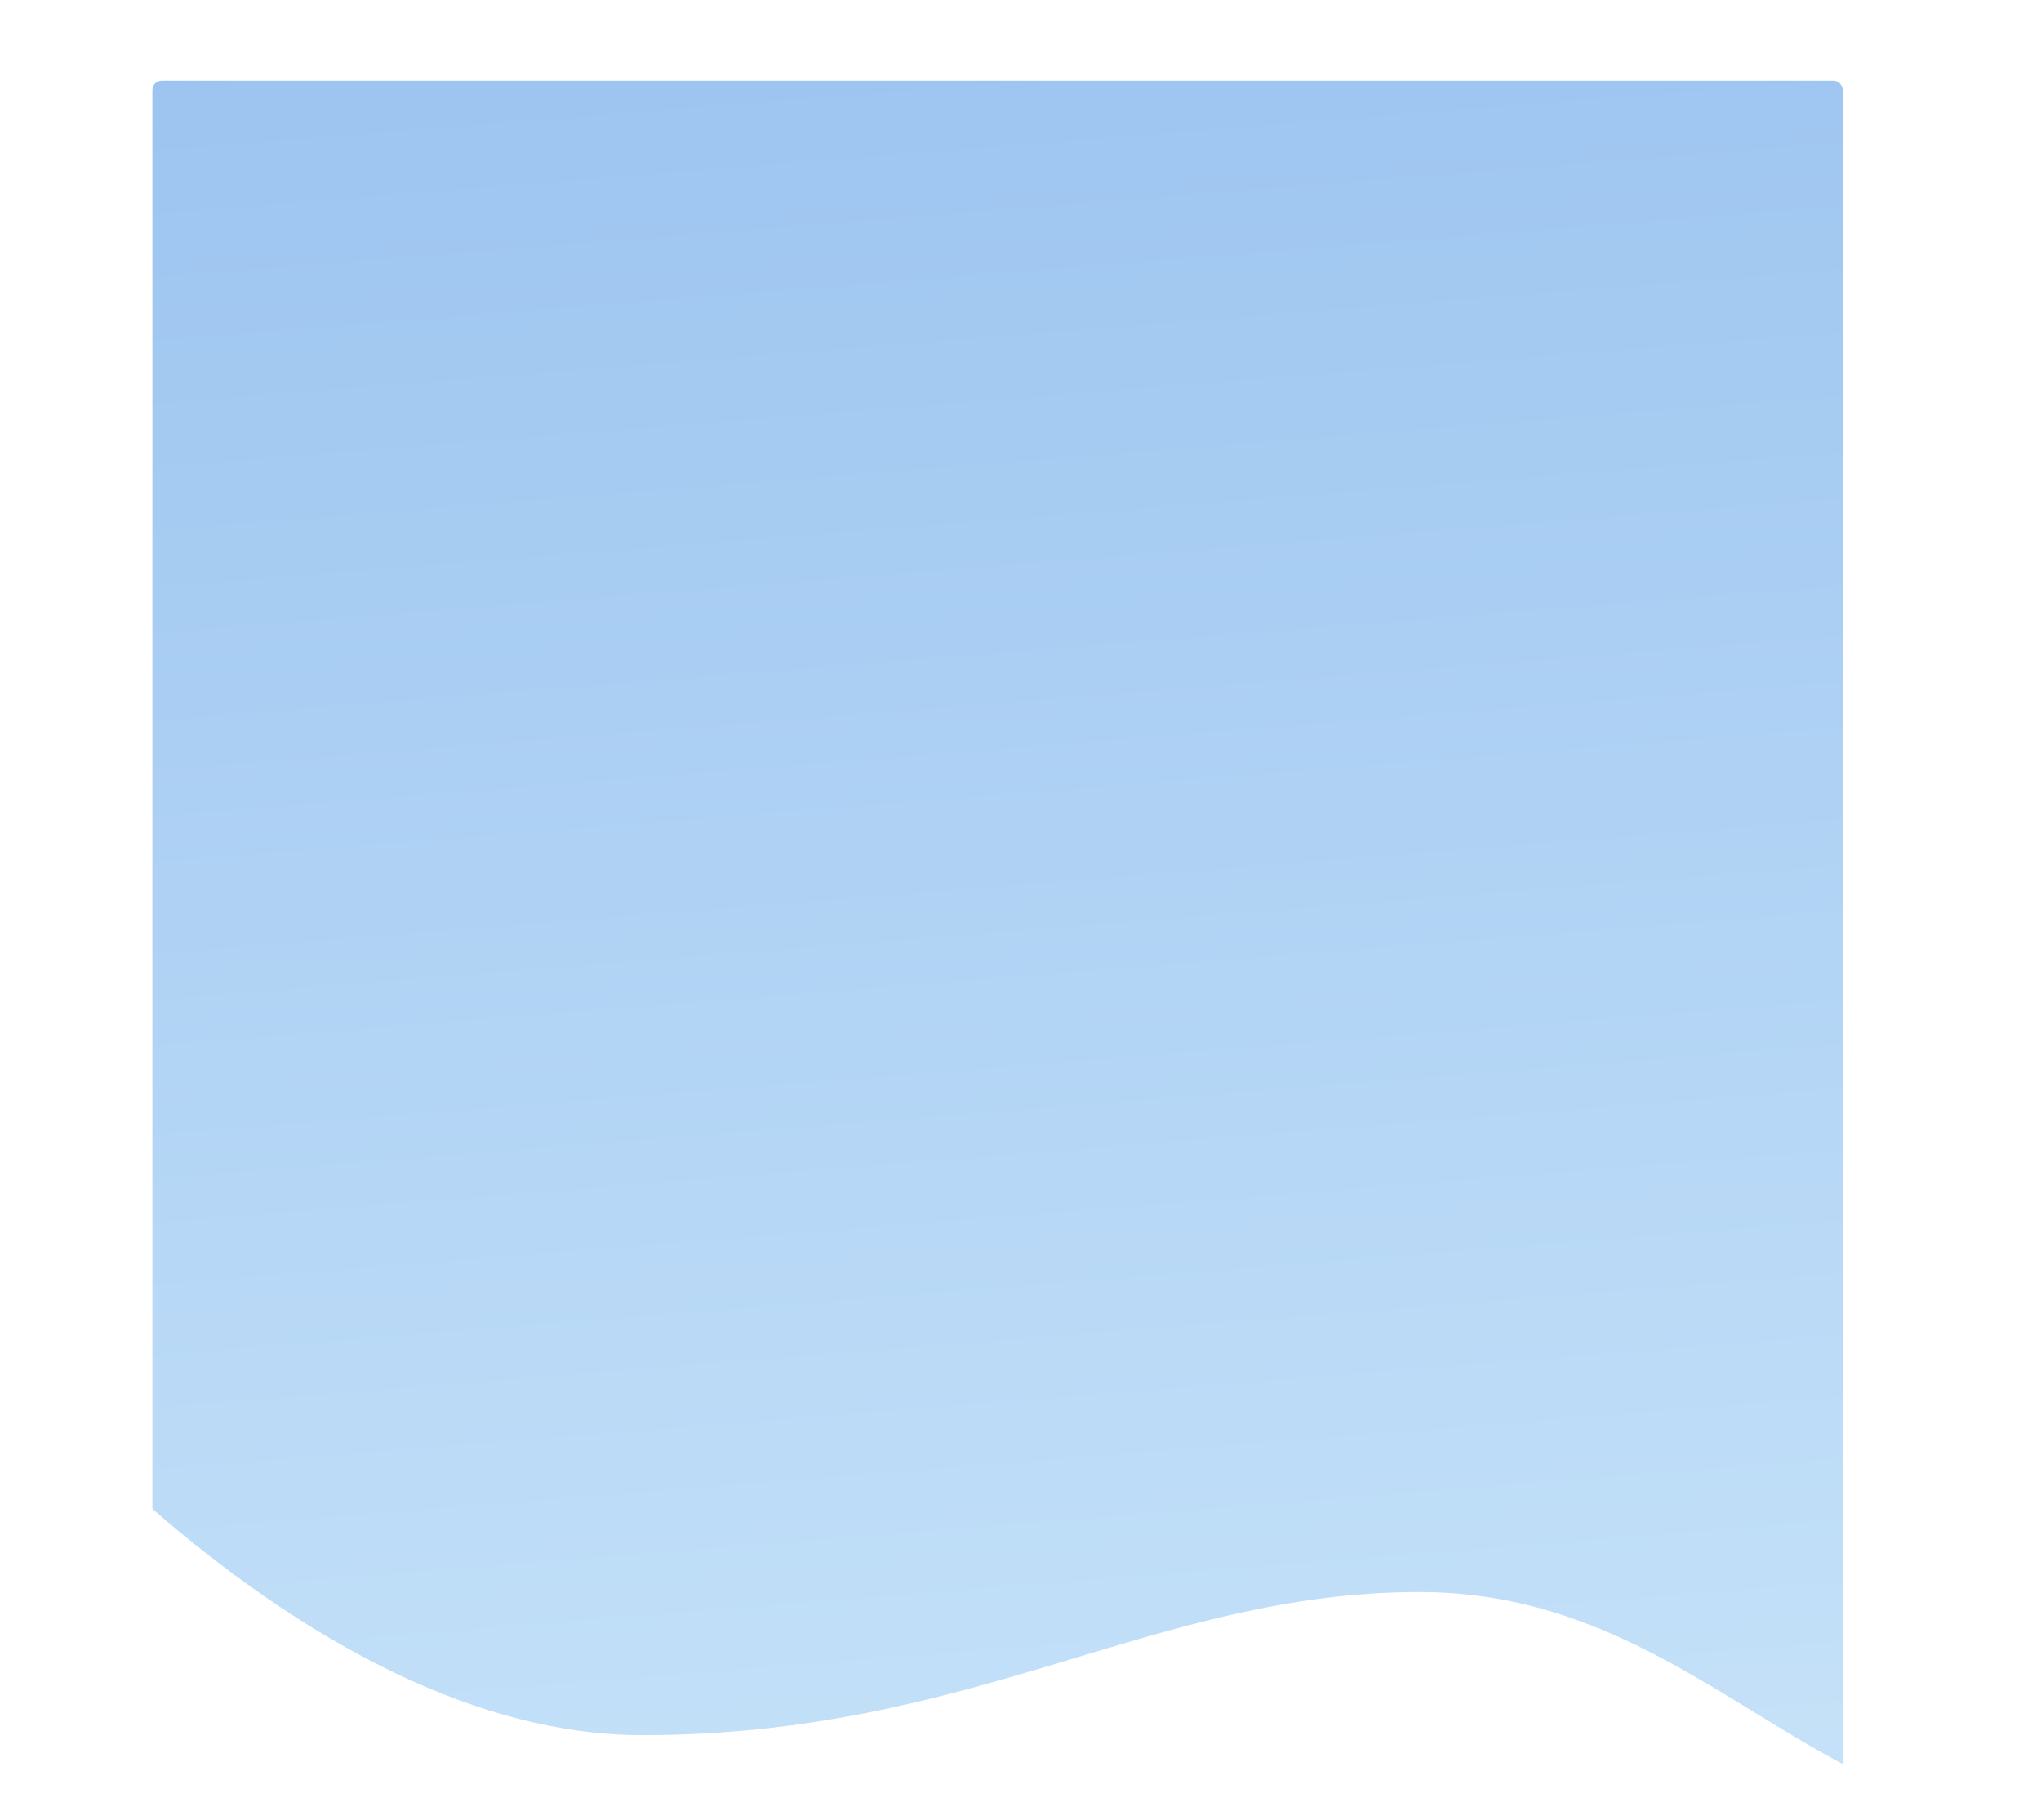 <svg id="Capa_1" data-name="Capa 1" xmlns="http://www.w3.org/2000/svg" xmlns:xlink="http://www.w3.org/1999/xlink" viewBox="0 0 906.73 808.49"><defs><style>.cls-1{fill:none;}.cls-2{clip-path:url(#clip-path);}.cls-3{opacity:0.43;fill:url(#Degradado_sin_nombre_38);}</style><clipPath id="clip-path" transform="translate(67.71 97.84)"><rect class="cls-1" x="-0.02" y="-62" width="751.02" height="1143.7" rx="4.16"/></clipPath><linearGradient id="Degradado_sin_nombre_38" x1="436.55" y1="841.84" x2="356.14" y2="-167.24" gradientUnits="userSpaceOnUse"><stop offset="0" stop-color="#89c7f5"/><stop offset="0.2" stop-color="#70b5ef"/><stop offset="0.49" stop-color="#4d9ce8"/><stop offset="0.99" stop-color="#1372db"/></linearGradient></defs><title>ola_3</title><g class="cls-2"><path class="cls-3" d="M-67.71,504.06S69.11,672.91,217.53,672.91s227.26-63.57,345.53-63.57S737,710.65,839,710.65V-97.84H-67.71Z" transform="translate(67.71 97.84)"/></g></svg>
